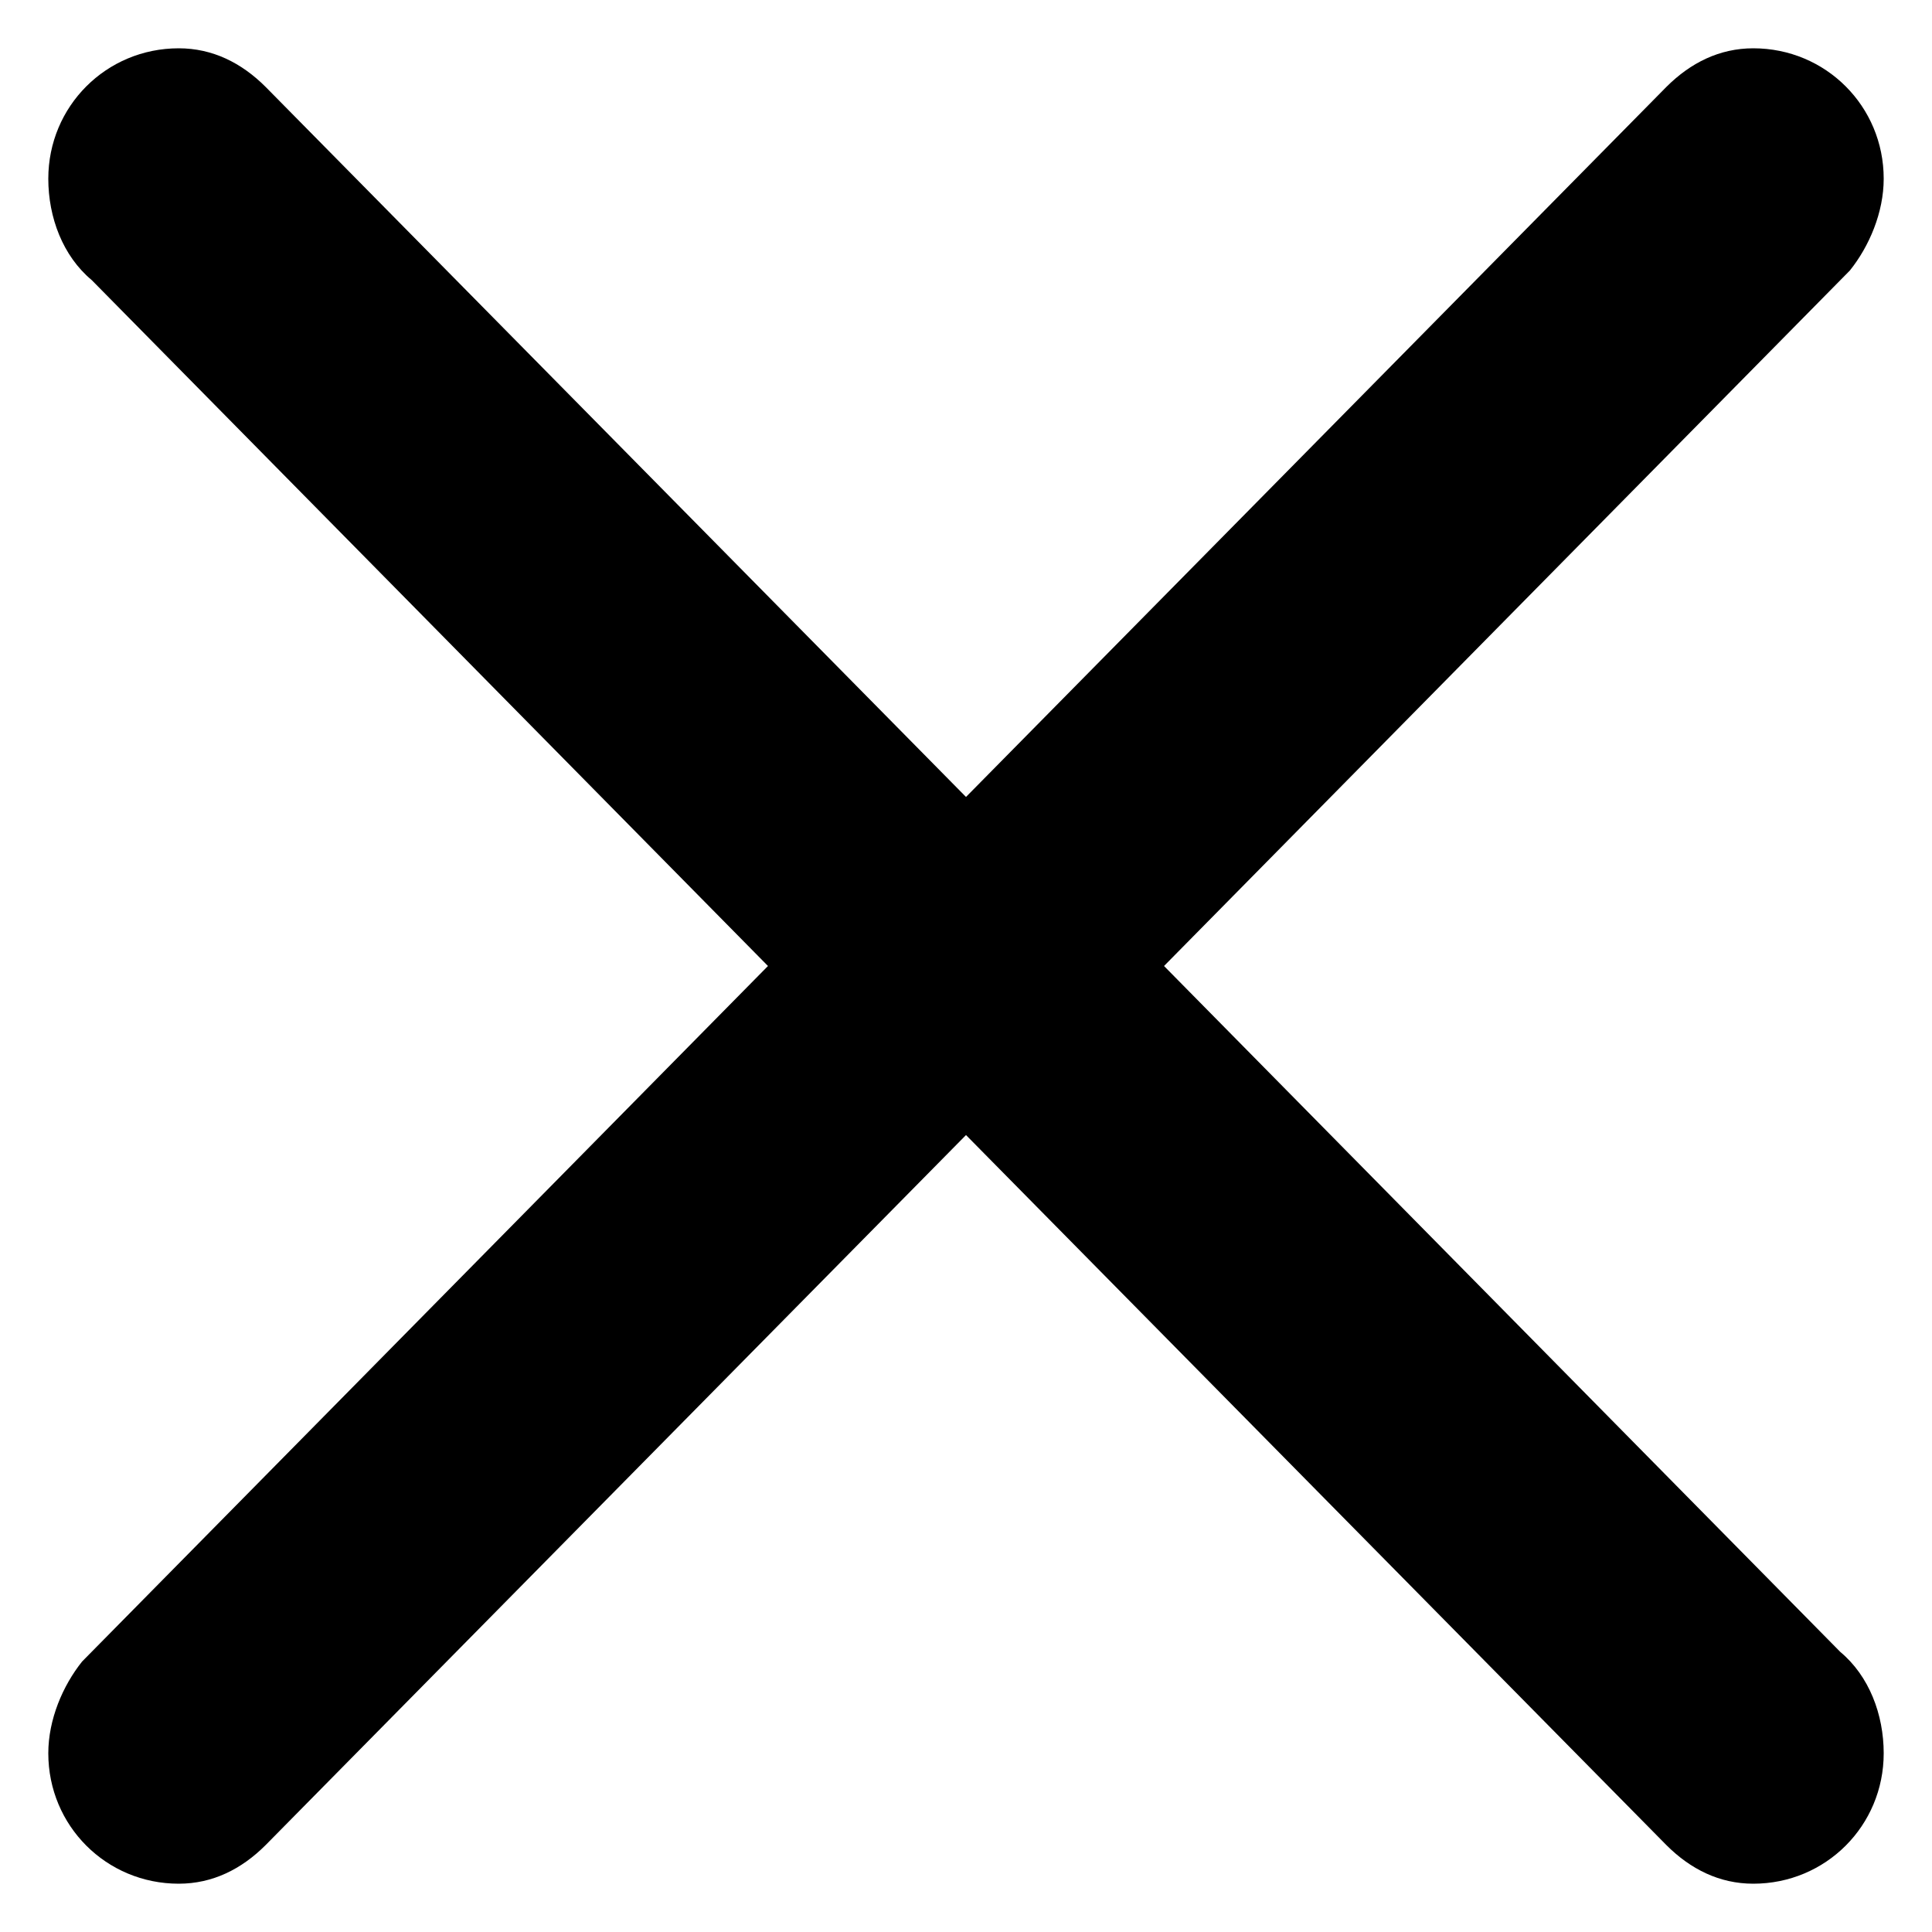 <?xml version="1.0" encoding="utf-8"?>
<!-- Generator: Adobe Illustrator 23.0.1, SVG Export Plug-In . SVG Version: 6.00 Build 0)  -->
<svg version="1.1" id="Layer_1" xmlns="http://www.w3.org/2000/svg" xmlns:xlink="http://www.w3.org/1999/xlink" x="0px" y="0px"
	 viewBox="0 0 40 40" style="enable-background:new 0 0 40 40;" xml:space="preserve">
<path id="close" d="M34.5,38.2L34.5,38.2L20,23.5L5.5,38.2l0,0C5,38.7,4.4,39,3.7,39C2.2,39,1,37.8,1,36.3c0,0,0,0,0,0
	c0-0.7,0.3-1.4,0.7-1.9l0,0L15.9,20L1.9,5.8C1.3,5.3,1,4.5,1,3.7C1,2.2,2.2,1,3.7,1c0,0,0,0,0,0C4.4,1,5,1.3,5.5,1.8l0,0L20,16.5
	L34.5,1.8l0,0C35,1.3,35.6,1,36.3,1C37.8,1,39,2.2,39,3.7c0,0,0,0,0,0c0,0.7-0.3,1.4-0.7,1.9l0,0L24.1,20l14,14.2
	c0.6,0.5,0.9,1.3,0.9,2.1c0,1.5-1.2,2.7-2.7,2.7c0,0,0,0,0,0C35.6,39,35,38.7,34.5,38.2z"/>
</svg>
